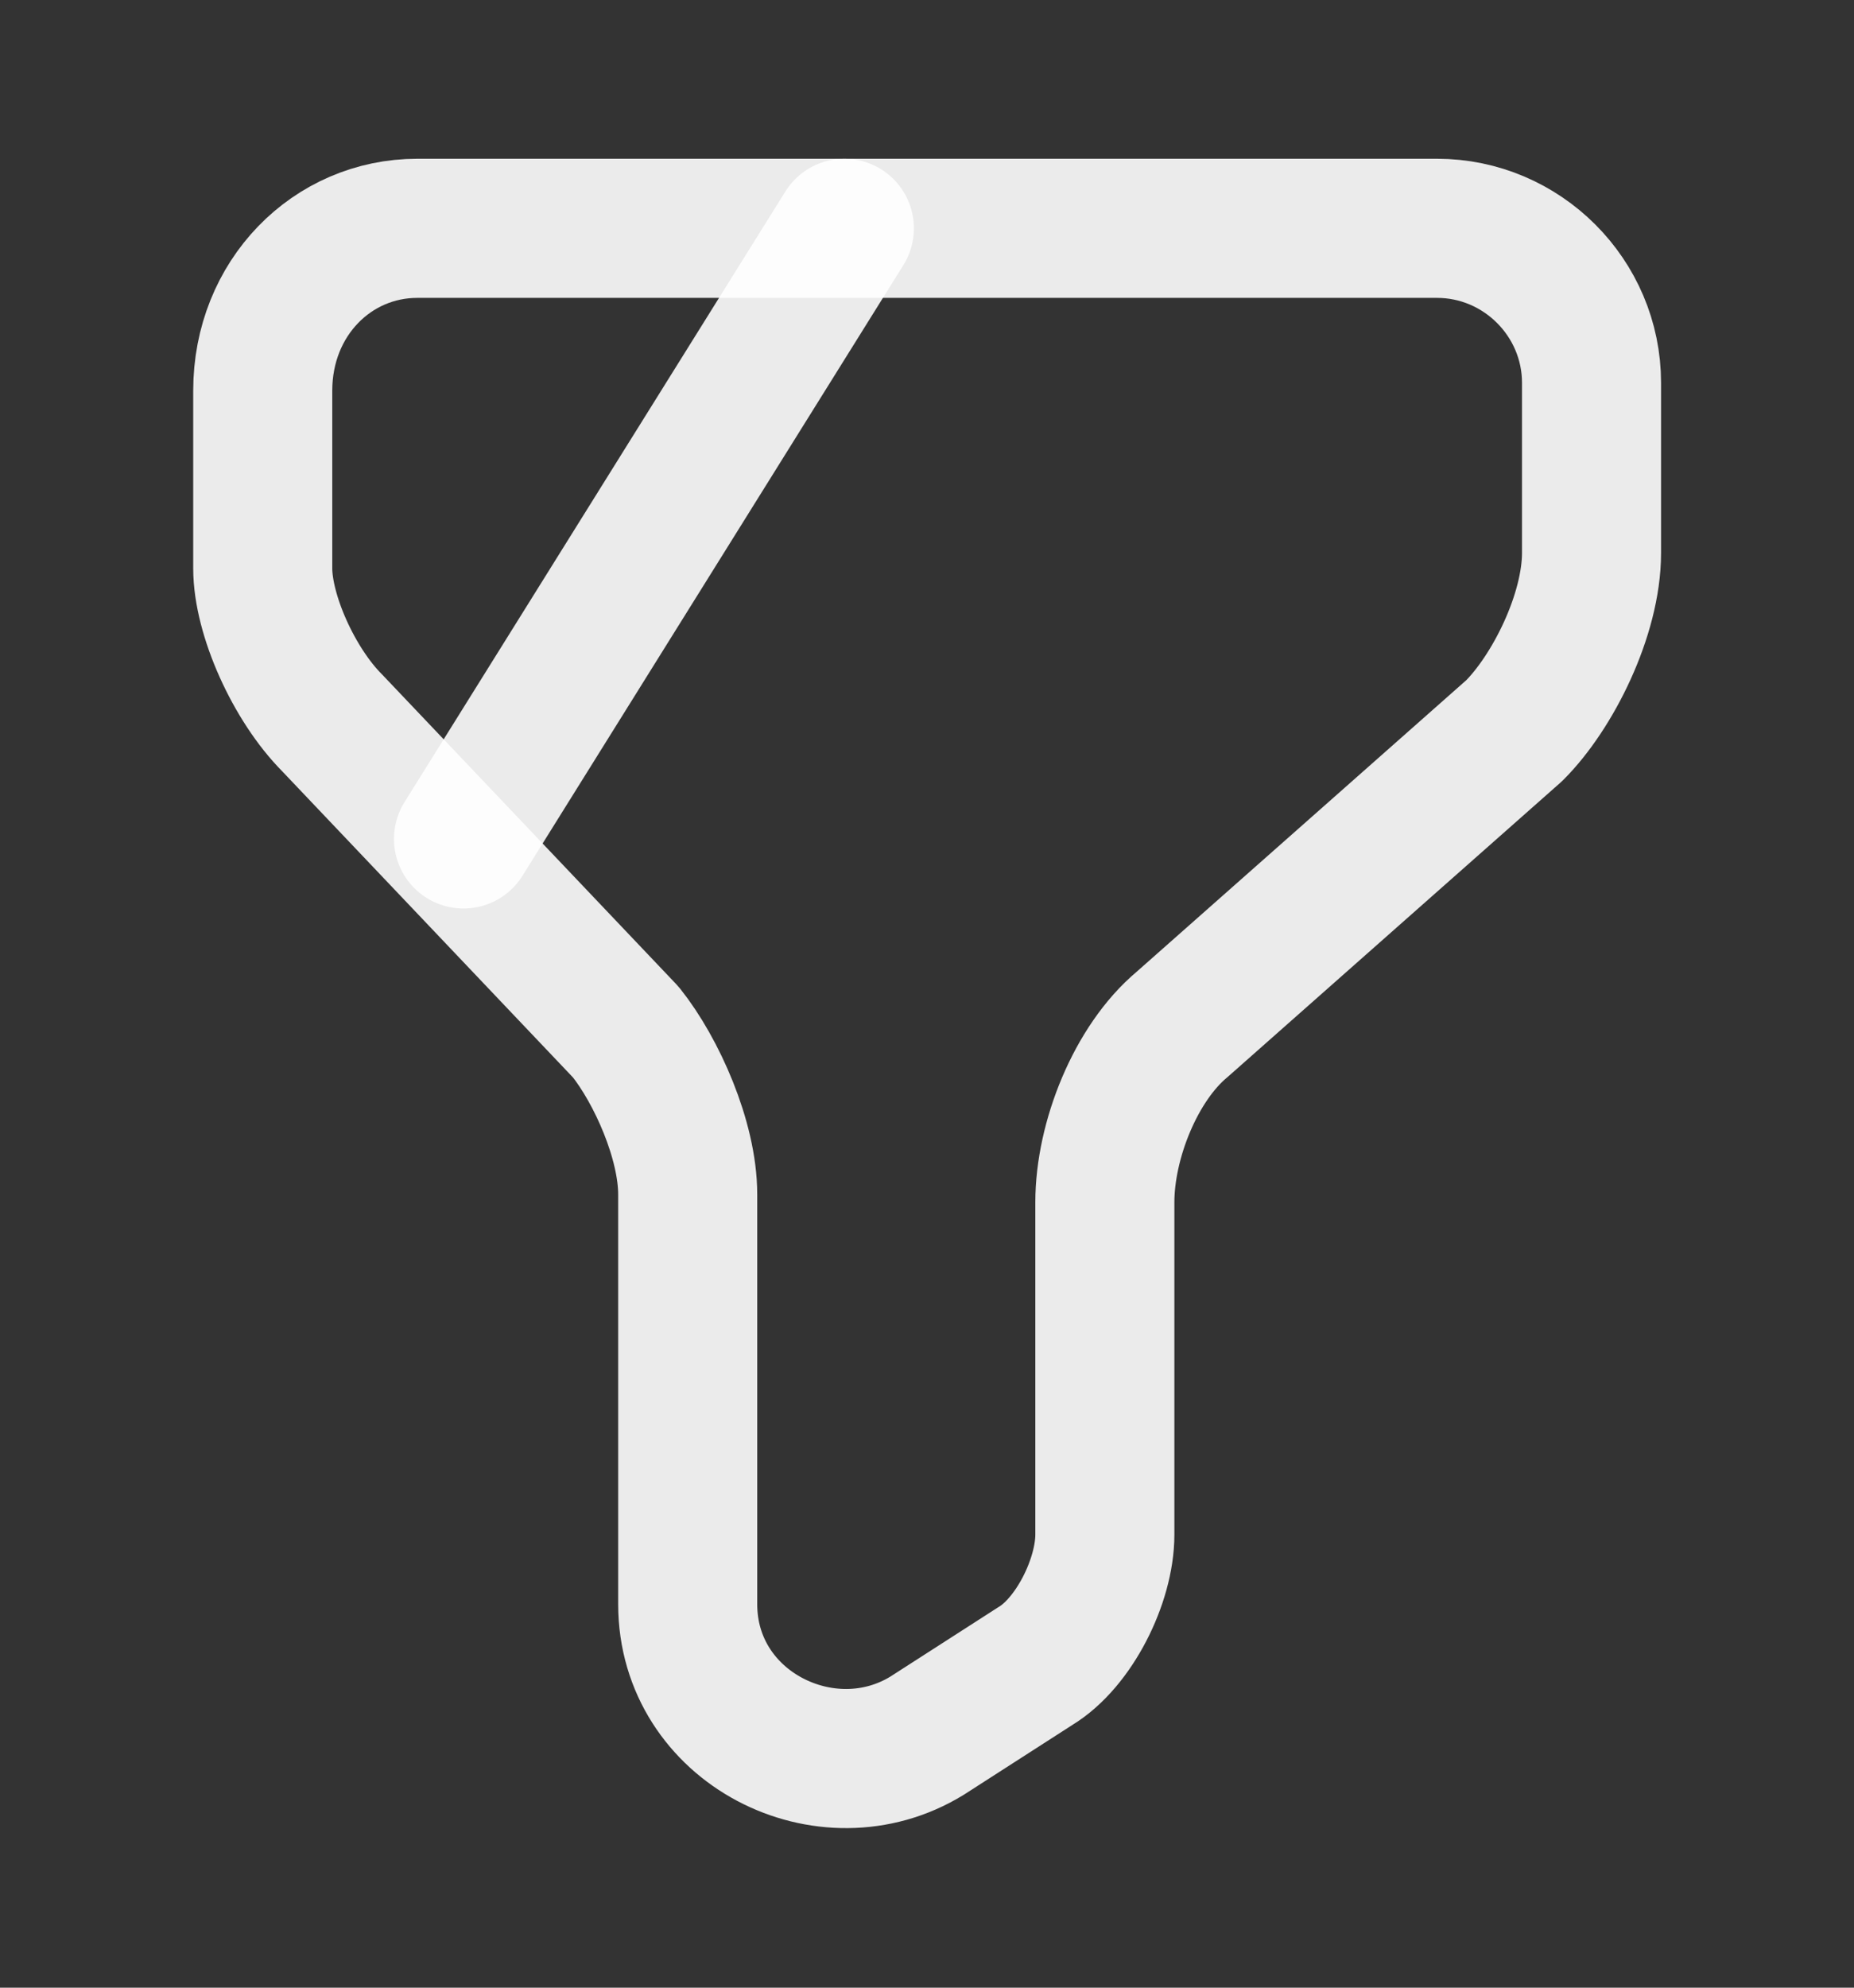 <svg width="14" height="15" viewBox="0 0 14 15" fill="none" xmlns="http://www.w3.org/2000/svg">
<rect x="0" y="0" width="14" height="15" fill="#333333" stroke="none"/>
<path d="M3.151 1.723H10.851C11.493 1.723 12.018 2.248 12.018 2.889V4.173C12.018 4.639 11.726 5.223 11.434 5.514L8.926 7.731C8.576 8.023 8.343 8.606 8.343 9.073V11.581C8.343 11.931 8.109 12.398 7.818 12.573L7.001 13.098C6.243 13.564 5.193 13.039 5.193 12.106V9.014C5.193 8.606 4.959 8.081 4.726 7.789L2.509 5.456C2.218 5.164 1.984 4.639 1.984 4.289V2.948C1.984 2.248 2.509 1.723 3.151 1.723Z" stroke="white" stroke-opacity="0.9" stroke-width="1.05" stroke-miterlimit="10" stroke-linecap="round" stroke-linejoin="round"/>
<path d="M6.376 1.723L3.5 6.331" stroke="white" stroke-opacity="0.9" stroke-width="1.05" stroke-miterlimit="10" stroke-linecap="round" stroke-linejoin="round"/>
</svg>
